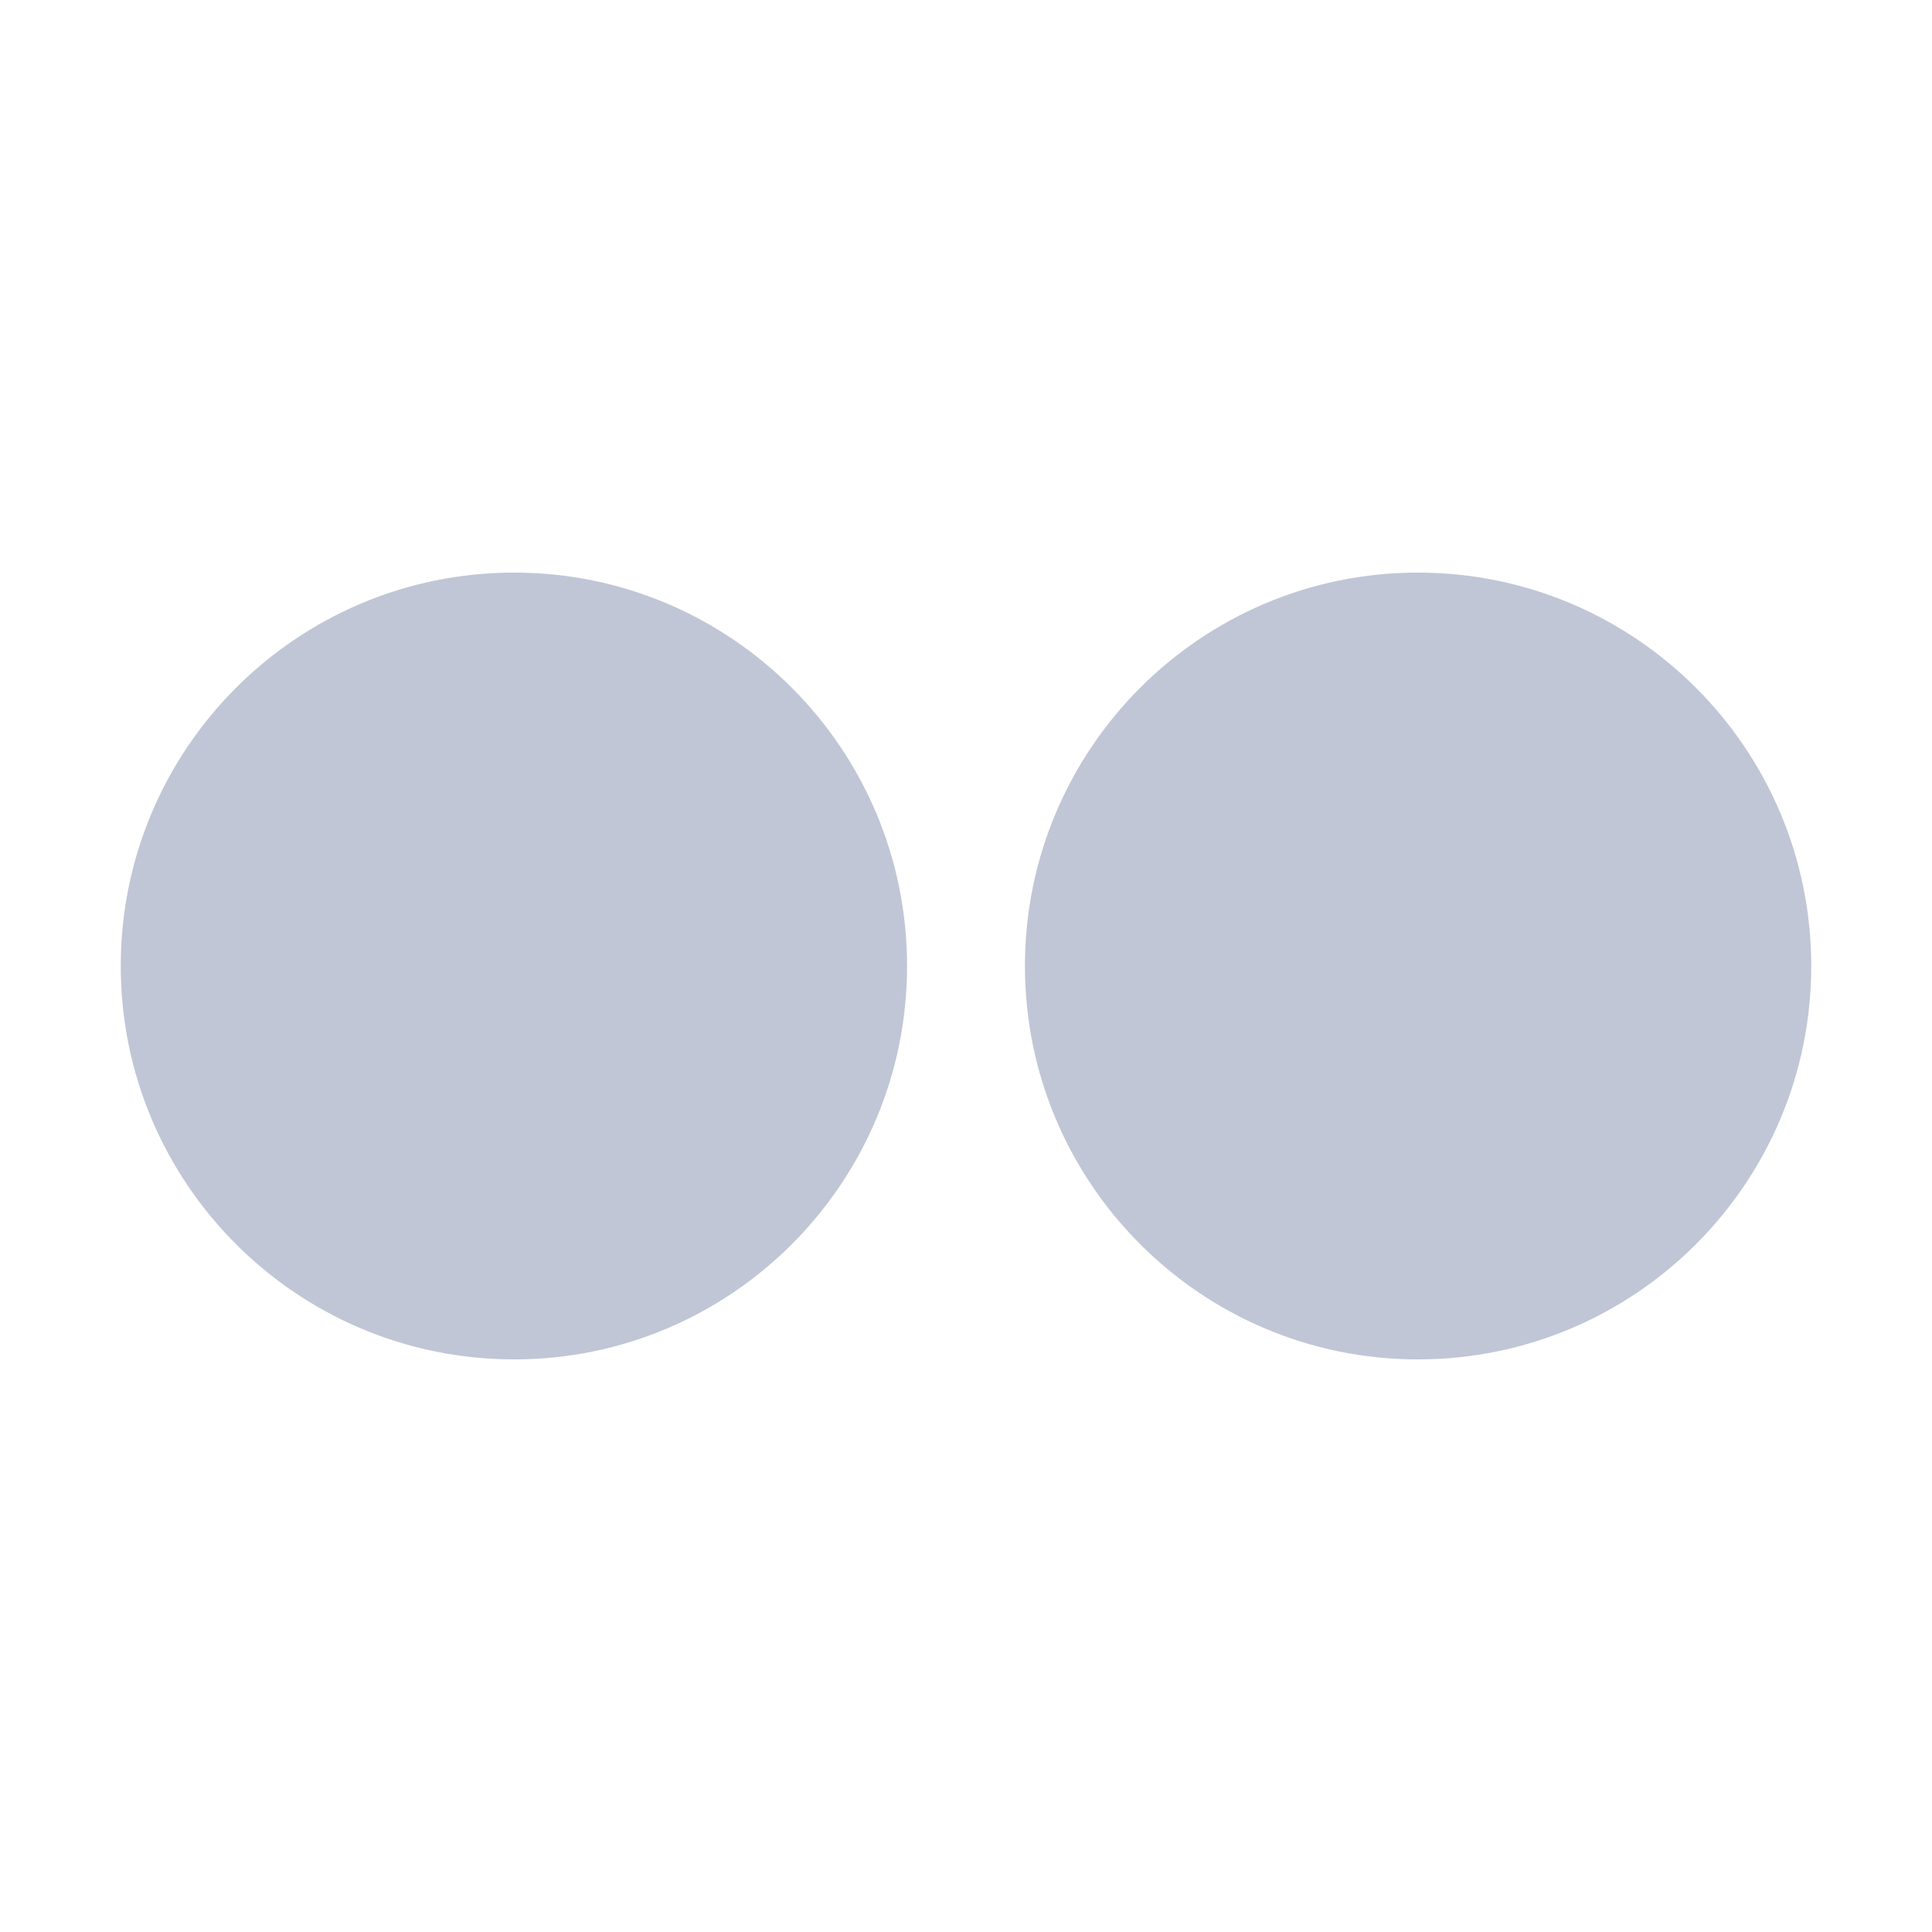 
<svg xmlns="http://www.w3.org/2000/svg" xmlns:xlink="http://www.w3.org/1999/xlink" width="16px" height="16px" viewBox="0 0 16 16" version="1.1">
<g id="surface1">
<path style=" stroke:none;fill-rule:nonzero;fill:#c1c6d6;fill-opacity:1;" d="M 7.512 8 C 7.512 9.797 6.055 11.258 4.258 11.258 C 2.457 11.258 1 9.797 1 8 C 1 6.203 2.457 4.742 4.258 4.742 C 6.055 4.742 7.512 6.203 7.512 8 Z M 7.512 8 "/>
<path style=" stroke:none;fill-rule:nonzero;fill:#c1c6d6;fill-opacity:1;" d="M 15 8 C 15 9.797 13.543 11.258 11.742 11.258 C 9.945 11.258 8.488 9.797 8.488 8 C 8.488 6.203 9.945 4.742 11.742 4.742 C 13.543 4.742 15 6.203 15 8 Z M 15 8 "/>
</g>
</svg>
